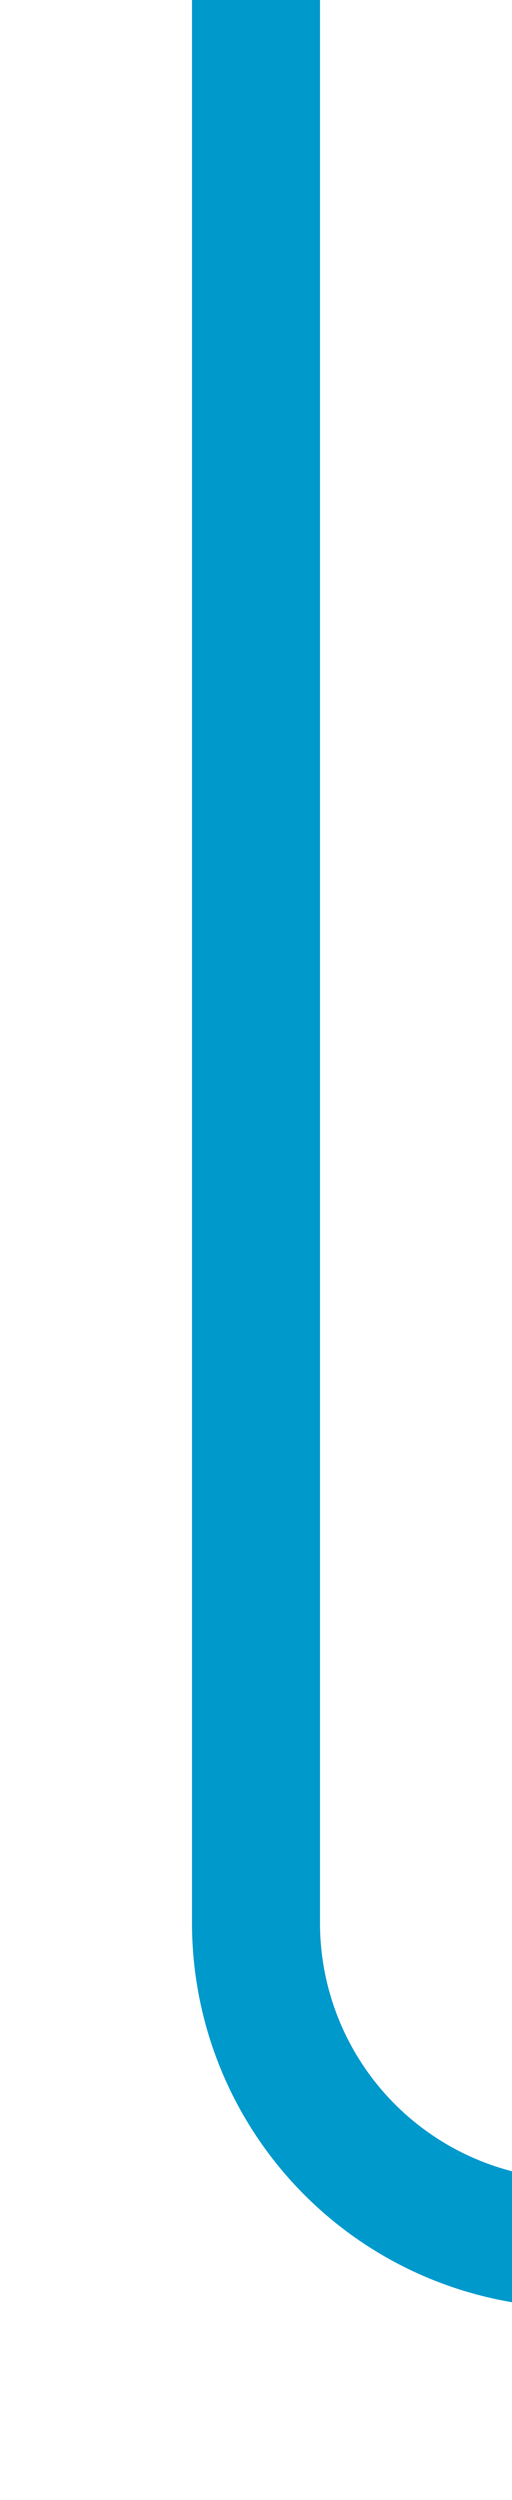 ﻿<?xml version="1.0" encoding="utf-8"?>
<svg version="1.1" width="8px" height="39px" viewBox="511 315  8 39" xmlns:xlink="http://www.w3.org/1999/xlink" xmlns="http://www.w3.org/2000/svg">
  <path d="M 515 315  L 515 345  A 5 5  0 0 0 520 350  L 635 350  A 5 5  0 0 1 640 355  L 640 365  " stroke-width="2" stroke="#0099cc" fill="none" />
</svg>